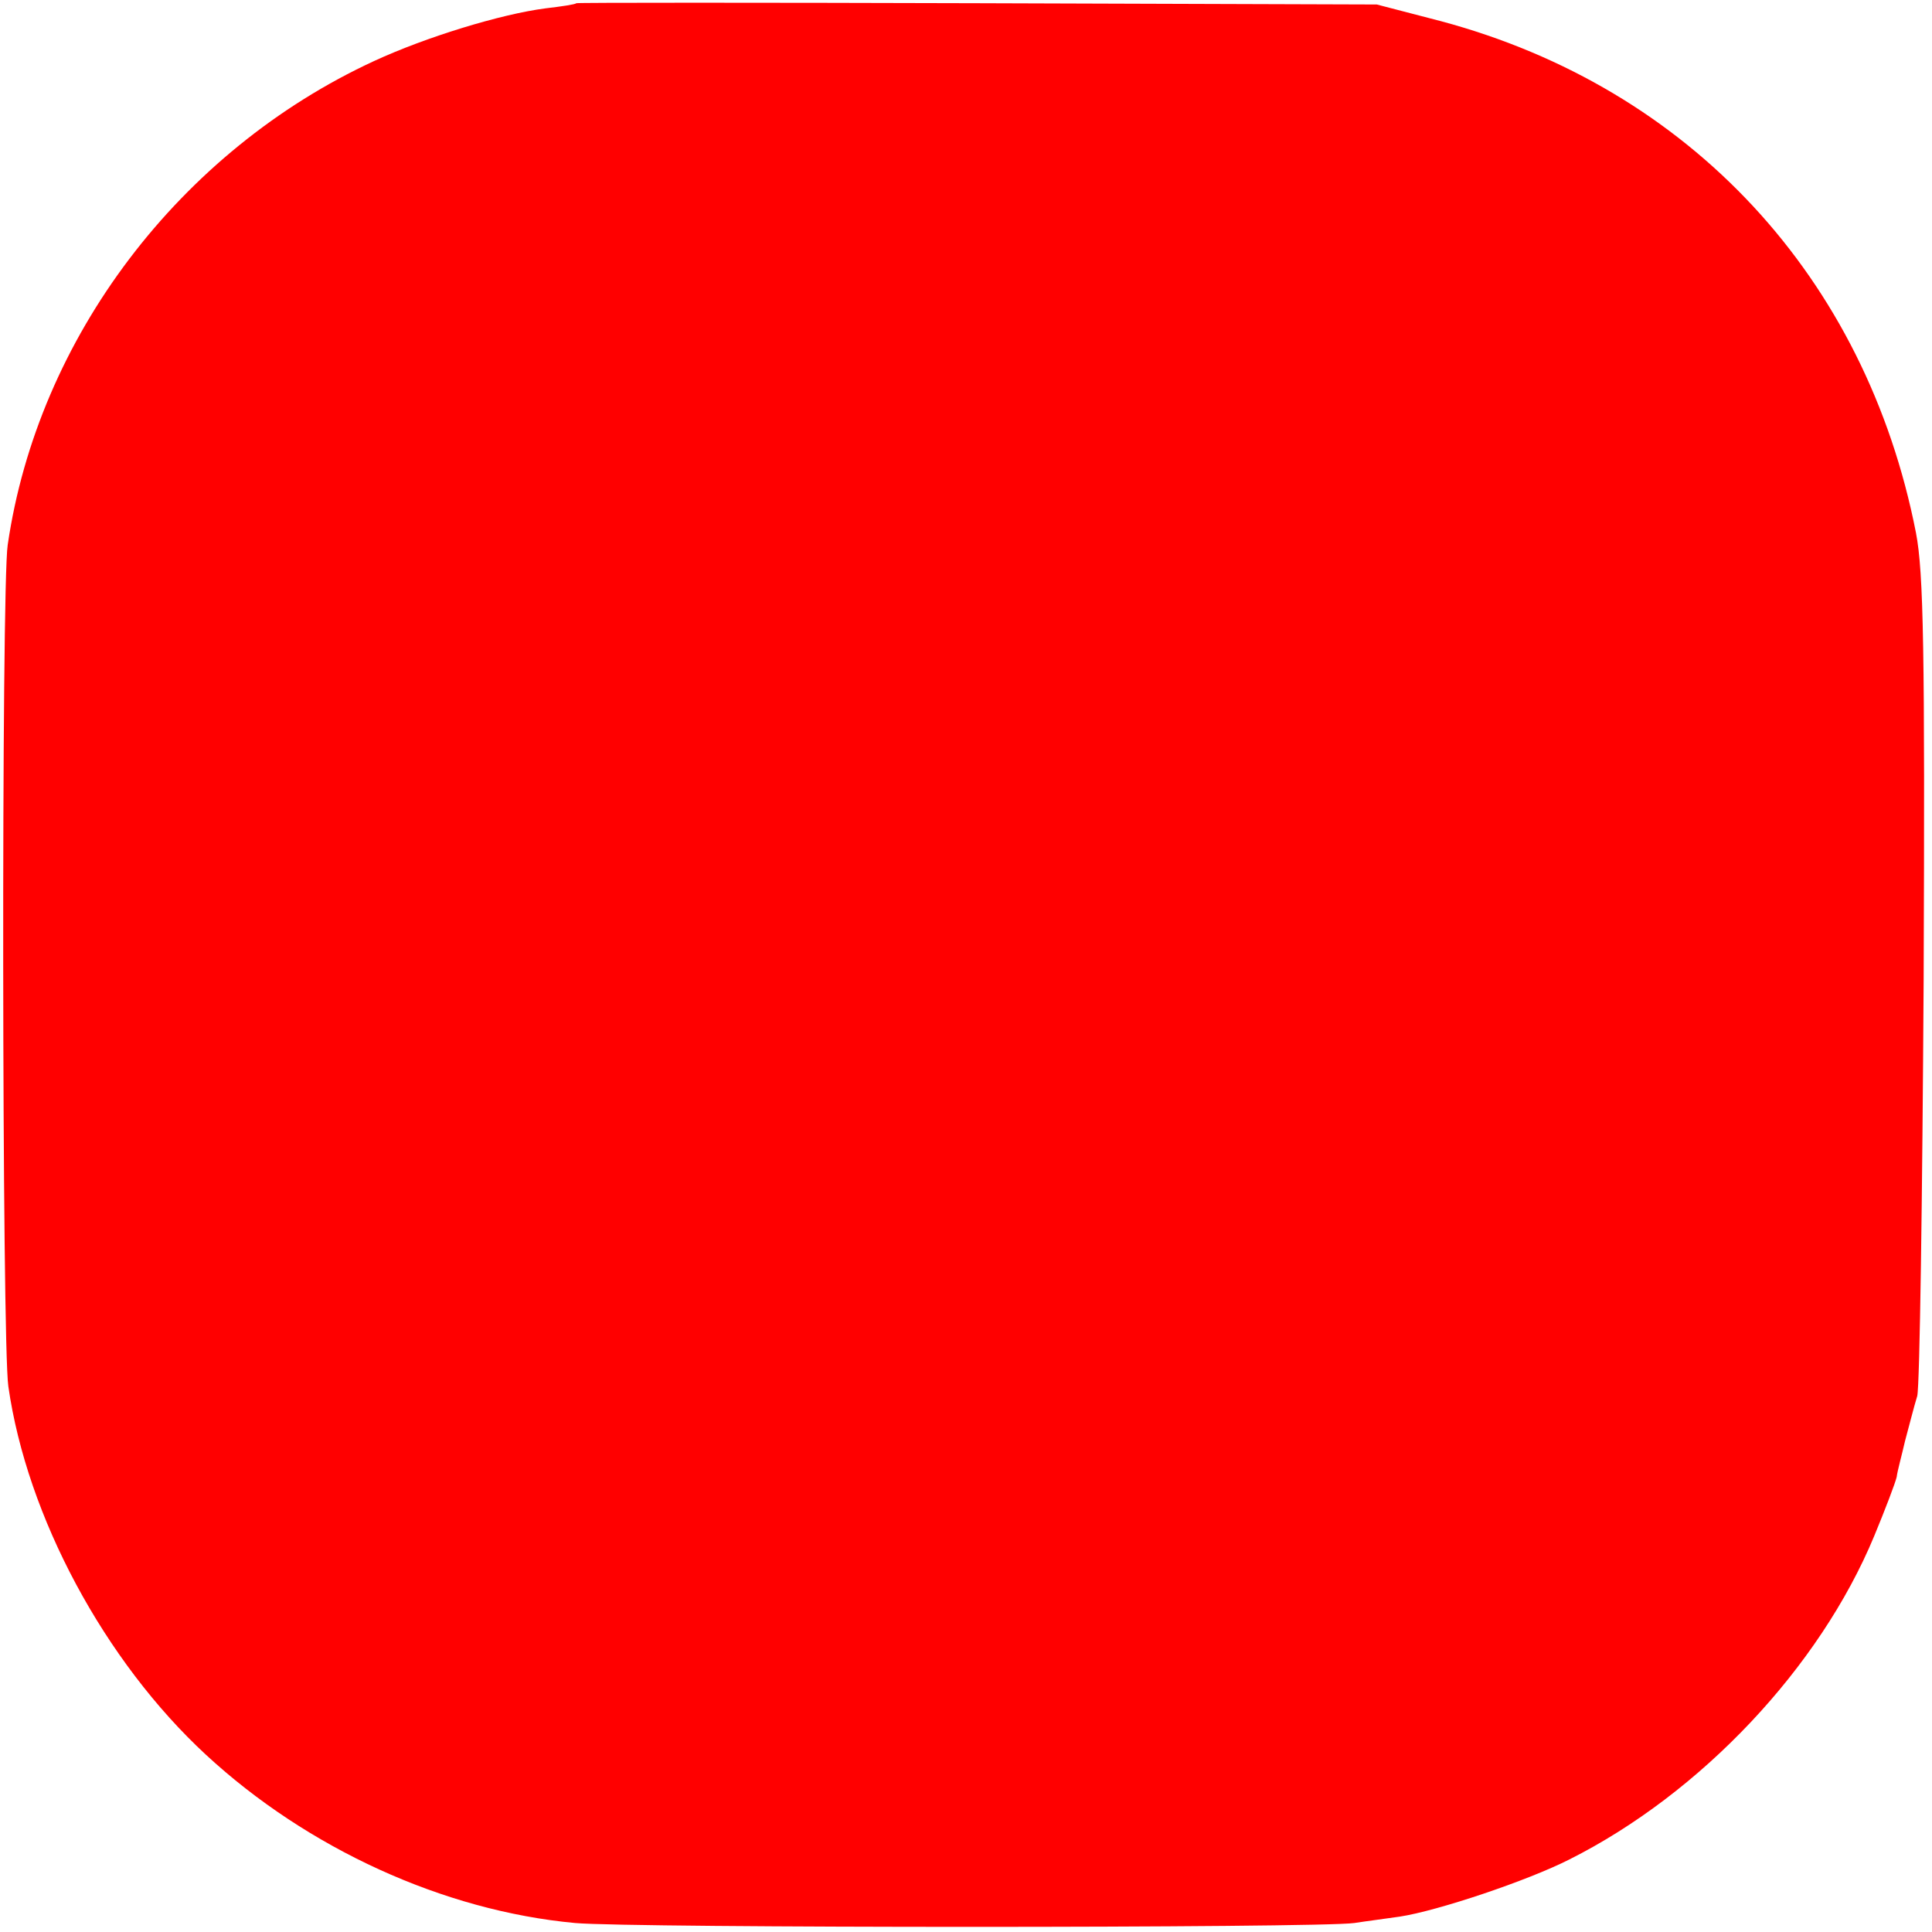 <?xml version="1.0" standalone="no"?>
<!DOCTYPE svg PUBLIC "-//W3C//DTD SVG 20010904//EN"
 "http://www.w3.org/TR/2001/REC-SVG-20010904/DTD/svg10.dtd">
<svg version="1.0"
    xmlns="http://www.w3.org/2000/svg" width="301pt" height="301pt" viewBox="0 0 301 301" preserveAspectRatio="xMidYMid meet">
    <g transform="translate(0,301) scale(0.1,-0.1)" fill="#8b32fe" stroke="none">
        <path fill="red" d="M898 3005 c-2 -2 -23 -5 -48 -8 -70 -9 -187 -45 -267 -82 -303 -140
-524 -431 -571 -754 -10 -64 -9 -1244 1 -1311 29 -203 150 -428 308 -574 158
-146 370 -243 575 -262 87 -8 1158 -8 1214 0 19 3 51 7 71 10 59 9 199 56 264
89 205 103 390 299 475 504 17 41 33 83 35 92 1 9 8 34 13 56 6 22 14 54 19
70 4 17 8 309 10 650 2 510 0 633 -12 695 -78 398 -352 693 -740 797 l-100 26
-622 2 c-343 1 -624 1 -625 0z"/>
    </g>
</svg>
